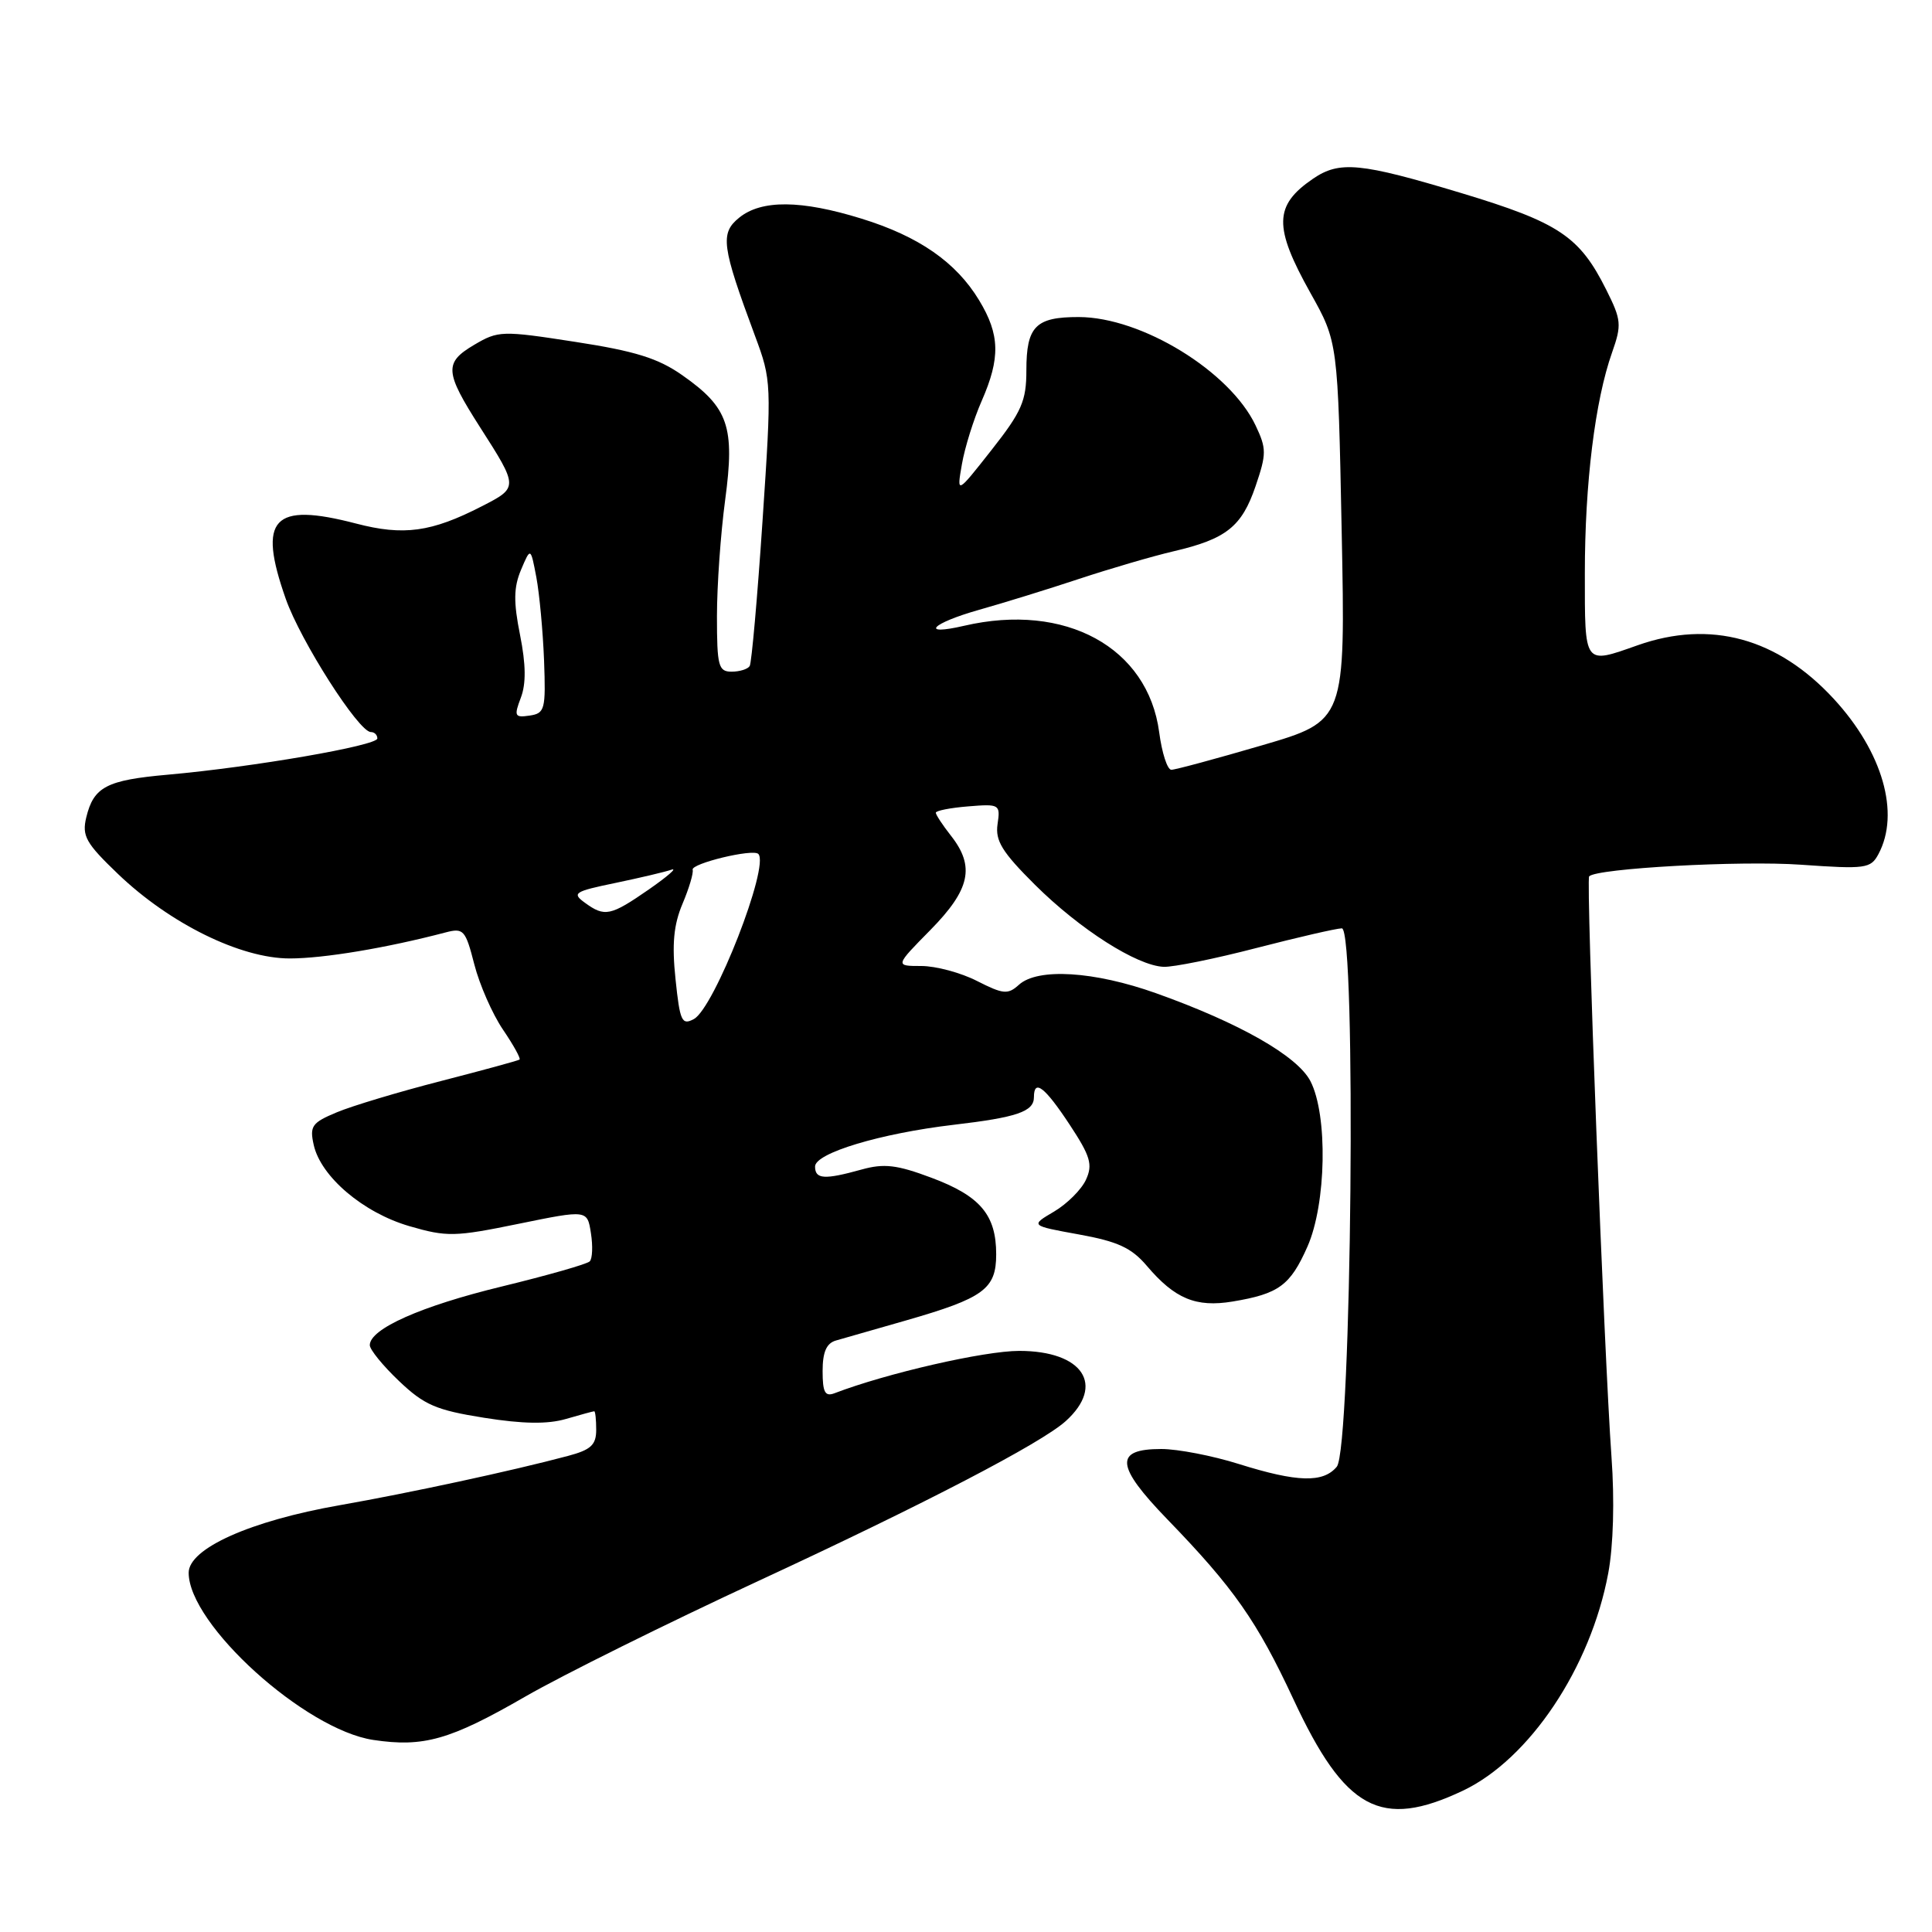 <?xml version="1.0" encoding="UTF-8" standalone="no"?>
<!DOCTYPE svg PUBLIC "-//W3C//DTD SVG 1.1//EN" "http://www.w3.org/Graphics/SVG/1.1/DTD/svg11.dtd" >
<svg xmlns="http://www.w3.org/2000/svg" xmlns:xlink="http://www.w3.org/1999/xlink" version="1.1" viewBox="0 0 256 256">
 <g >
 <path fill="currentColor"
d=" M 193.83 237.28 C 202.66 233.10 210.77 220.97 213.10 208.46 C 213.78 204.83 213.95 198.81 213.53 193.04 C 212.56 179.53 210.13 116.57 210.57 116.12 C 211.58 115.06 230.63 114.01 238.65 114.58 C 247.20 115.18 247.88 115.09 248.90 113.18 C 251.80 107.77 249.46 99.63 242.99 92.61 C 235.55 84.54 226.64 82.10 217.00 85.50 C 209.83 88.03 210.00 88.26 210.00 75.94 C 210.00 64.06 211.35 53.08 213.61 46.70 C 214.90 43.04 214.84 42.39 212.84 38.40 C 209.30 31.31 206.57 29.49 193.62 25.58 C 180.24 21.55 177.50 21.28 173.97 23.69 C 168.80 27.23 168.74 30.05 173.64 38.82 C 177.28 45.32 177.28 45.32 177.78 70.42 C 178.28 95.52 178.28 95.52 167.22 98.76 C 161.13 100.54 155.73 102.00 155.21 102.00 C 154.68 102.00 153.96 99.77 153.60 97.04 C 152.11 85.78 141.17 79.80 127.75 82.92 C 121.79 84.30 123.41 82.59 129.75 80.80 C 132.91 79.91 138.88 78.07 143.00 76.70 C 147.12 75.34 152.75 73.69 155.50 73.05 C 162.49 71.42 164.54 69.79 166.37 64.42 C 167.83 60.13 167.83 59.45 166.37 56.37 C 162.97 49.20 151.27 42.03 142.95 42.01 C 137.22 42.00 136.00 43.24 136.00 49.08 C 136.00 53.13 135.38 54.55 131.38 59.63 C 126.76 65.50 126.76 65.50 127.46 61.50 C 127.84 59.30 129.02 55.53 130.08 53.12 C 132.57 47.44 132.50 44.34 129.74 39.79 C 126.69 34.74 121.74 31.31 114.15 28.97 C 106.15 26.49 100.90 26.45 97.95 28.84 C 95.39 30.91 95.62 32.60 100.04 44.50 C 102.24 50.41 102.26 50.79 101.04 69.00 C 100.36 79.17 99.59 87.84 99.34 88.25 C 99.09 88.66 98.01 89.00 96.94 89.00 C 95.20 89.00 95.00 88.26 95.00 81.66 C 95.00 77.62 95.49 70.68 96.09 66.23 C 97.39 56.53 96.53 54.01 90.41 49.72 C 87.21 47.47 84.15 46.52 76.23 45.30 C 66.49 43.79 66.02 43.81 62.82 45.70 C 58.83 48.06 58.92 49.27 63.59 56.58 C 68.71 64.58 68.71 64.59 63.83 67.09 C 57.15 70.52 53.48 71.02 47.17 69.37 C 36.15 66.50 34.11 68.68 37.86 79.34 C 39.83 84.94 47.53 97.00 49.14 97.00 C 49.62 97.00 50.00 97.38 50.00 97.85 C 50.00 98.80 33.50 101.65 22.24 102.65 C 14.11 103.37 12.41 104.26 11.43 108.31 C 10.84 110.77 11.37 111.72 15.64 115.81 C 22.51 122.39 31.88 127.00 38.39 127.00 C 42.89 127.00 51.21 125.61 59.05 123.55 C 61.42 122.93 61.68 123.22 62.85 127.79 C 63.54 130.48 65.25 134.37 66.64 136.42 C 68.04 138.48 69.03 140.27 68.84 140.40 C 68.65 140.54 63.95 141.82 58.40 143.25 C 52.84 144.68 46.64 146.54 44.62 147.39 C 41.33 148.76 41.01 149.22 41.57 151.71 C 42.51 155.92 48.13 160.69 54.24 162.47 C 59.22 163.92 60.28 163.89 68.72 162.16 C 77.82 160.30 77.82 160.30 78.30 163.40 C 78.57 165.10 78.50 166.79 78.14 167.14 C 77.79 167.50 72.56 168.99 66.52 170.46 C 55.79 173.06 49.00 176.08 49.00 178.24 C 49.00 178.83 50.74 180.97 52.88 183.00 C 56.21 186.17 57.79 186.85 64.13 187.86 C 69.29 188.68 72.55 188.73 74.99 188.02 C 76.91 187.46 78.60 187.00 78.74 187.00 C 78.88 187.00 79.00 188.11 79.00 189.46 C 79.00 191.46 78.30 192.11 75.25 192.92 C 67.83 194.90 54.32 197.81 45.00 199.45 C 33.18 201.52 25.00 205.18 25.00 208.40 C 25.00 215.24 40.41 229.19 49.46 230.55 C 56.12 231.55 59.64 230.55 69.56 224.83 C 74.48 221.99 88.40 215.09 100.50 209.48 C 122.51 199.28 137.98 191.23 141.22 188.30 C 146.49 183.53 143.48 179.00 135.05 179.00 C 130.41 179.00 117.46 181.97 110.58 184.61 C 109.32 185.09 109.00 184.49 109.00 181.67 C 109.00 179.16 109.51 177.99 110.75 177.63 C 111.71 177.36 115.88 176.16 120.00 174.98 C 130.37 172.00 132.00 170.81 132.00 166.20 C 132.00 160.97 129.88 158.47 123.40 156.05 C 118.84 154.34 117.14 154.14 114.16 154.97 C 109.23 156.34 108.00 156.26 108.00 154.57 C 108.00 152.79 116.67 150.18 126.37 149.04 C 134.75 148.06 137.00 147.29 137.00 145.39 C 137.00 142.91 138.43 144.01 141.74 149.03 C 144.48 153.19 144.82 154.31 143.90 156.31 C 143.31 157.61 141.41 159.51 139.67 160.54 C 136.51 162.40 136.51 162.40 142.96 163.57 C 148.10 164.50 149.93 165.34 151.96 167.73 C 155.67 172.10 158.47 173.26 163.32 172.46 C 169.45 171.44 170.96 170.34 173.24 165.19 C 175.75 159.52 175.96 147.76 173.64 143.26 C 171.91 139.92 164.24 135.55 153.19 131.61 C 145.00 128.69 137.51 128.22 135.01 130.49 C 133.55 131.81 132.94 131.75 129.47 129.99 C 127.33 128.89 124.00 128.00 122.08 128.00 C 118.58 128.00 118.58 128.00 123.29 123.22 C 128.56 117.86 129.22 114.82 126.00 110.73 C 124.90 109.33 124.00 107.96 124.00 107.69 C 124.00 107.42 125.93 107.04 128.29 106.85 C 132.45 106.51 132.57 106.58 132.18 109.21 C 131.86 111.41 132.79 112.91 137.14 117.24 C 143.08 123.14 150.64 127.96 154.19 128.11 C 155.46 128.16 161.00 127.04 166.50 125.61 C 172.00 124.19 177.08 123.02 177.80 123.01 C 179.75 122.99 179.10 191.97 177.13 194.35 C 175.33 196.51 171.91 196.42 164.16 193.99 C 160.67 192.89 156.05 192.00 153.88 192.00 C 147.61 192.00 147.81 194.22 154.69 201.33 C 163.48 210.41 166.56 214.80 171.39 225.17 C 178.23 239.86 182.97 242.42 193.83 237.28 Z  M 89.51 129.74 C 89.02 125.10 89.26 122.54 90.44 119.75 C 91.31 117.69 91.91 115.67 91.78 115.25 C 91.52 114.43 99.77 112.43 100.48 113.15 C 102.02 114.69 94.65 133.58 91.94 135.03 C 90.35 135.89 90.09 135.33 89.51 129.74 Z  M 77.49 119.61 C 75.75 118.35 76.10 118.12 81.52 117.00 C 84.78 116.32 88.14 115.53 88.97 115.24 C 89.81 114.95 88.47 116.12 86.00 117.84 C 80.89 121.38 80.13 121.54 77.49 119.61 Z  M 69.01 92.46 C 69.72 90.61 69.69 88.05 68.91 84.14 C 68.03 79.75 68.06 77.83 69.04 75.50 C 70.31 72.50 70.31 72.50 71.07 76.50 C 71.48 78.70 71.94 83.65 72.09 87.50 C 72.33 94.02 72.20 94.52 70.17 94.82 C 68.20 95.11 68.09 94.89 69.01 92.46 Z "/>
</g>
</svg>